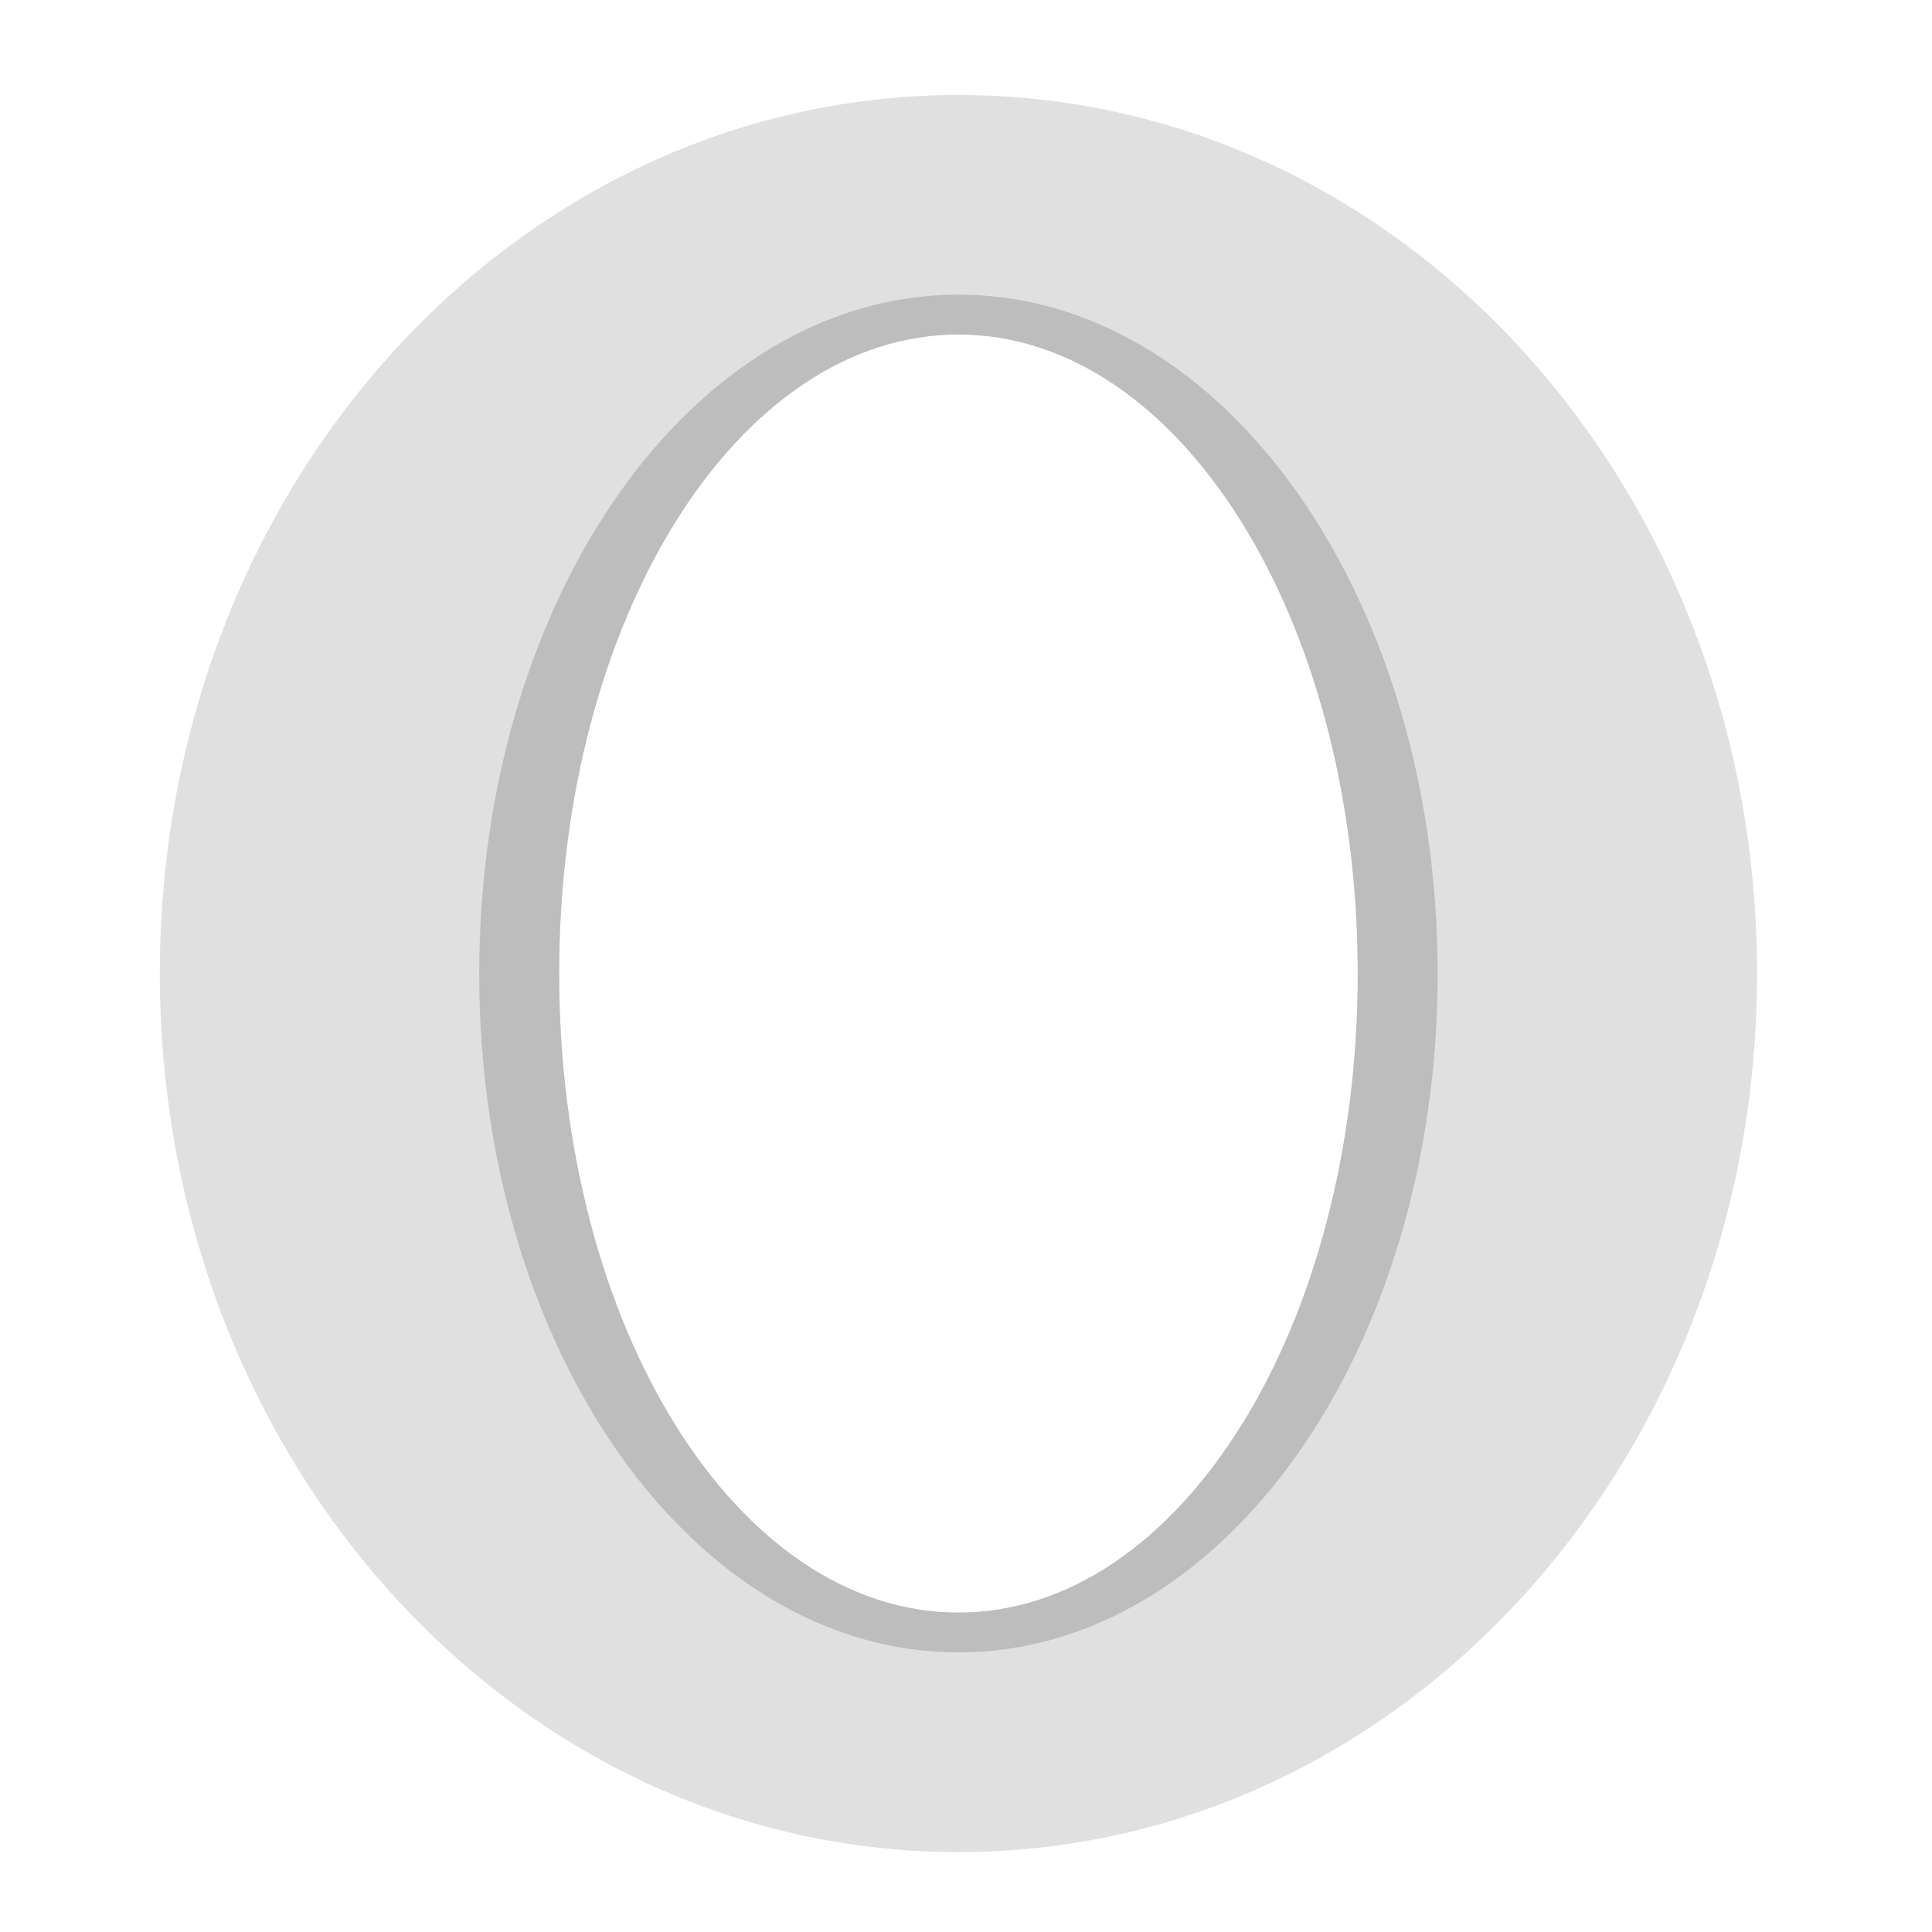 <?xml version="1.0" encoding="UTF-8"?>
<svg xmlns="http://www.w3.org/2000/svg" xmlns:xlink="http://www.w3.org/1999/xlink" width="22px" height="22px" viewBox="0 0 22 22" version="1.1">
<g id="surface1">
<path style=" stroke:none;fill-rule:nonzero;fill:rgb(87.843%,87.843%,87.843%);fill-opacity:1;" d="M 10.914 1.082 C 5.875 1.082 1.82 5.543 1.82 11.086 C 1.82 16.629 5.875 21.09 10.914 21.09 C 15.953 21.09 20.008 16.629 20.008 11.086 C 20.008 5.543 15.953 1.082 10.914 1.082 Z M 10.914 3.809 C 13.434 3.809 15.461 7.055 15.461 11.086 C 15.461 15.117 13.434 18.363 10.914 18.363 C 8.395 18.363 6.367 15.117 6.367 11.086 C 6.367 7.055 8.395 3.809 10.914 3.809 Z M 10.914 3.809 "/>
<path style=" stroke:none;fill-rule:nonzero;fill:rgb(74.118%,74.118%,74.118%);fill-opacity:1;" d="M 10.914 3.355 C 7.891 3.355 5.457 6.805 5.457 11.086 C 5.457 15.367 7.891 18.816 10.914 18.816 C 13.938 18.816 16.371 15.367 16.371 11.086 C 16.371 6.805 13.938 3.355 10.914 3.355 Z M 10.914 3.809 C 13.434 3.809 15.461 7.055 15.461 11.086 C 15.461 15.117 13.434 18.363 10.914 18.363 C 8.395 18.363 6.367 15.117 6.367 11.086 C 6.367 7.055 8.395 3.809 10.914 3.809 Z M 10.914 3.809 "/>
</g>
</svg>
